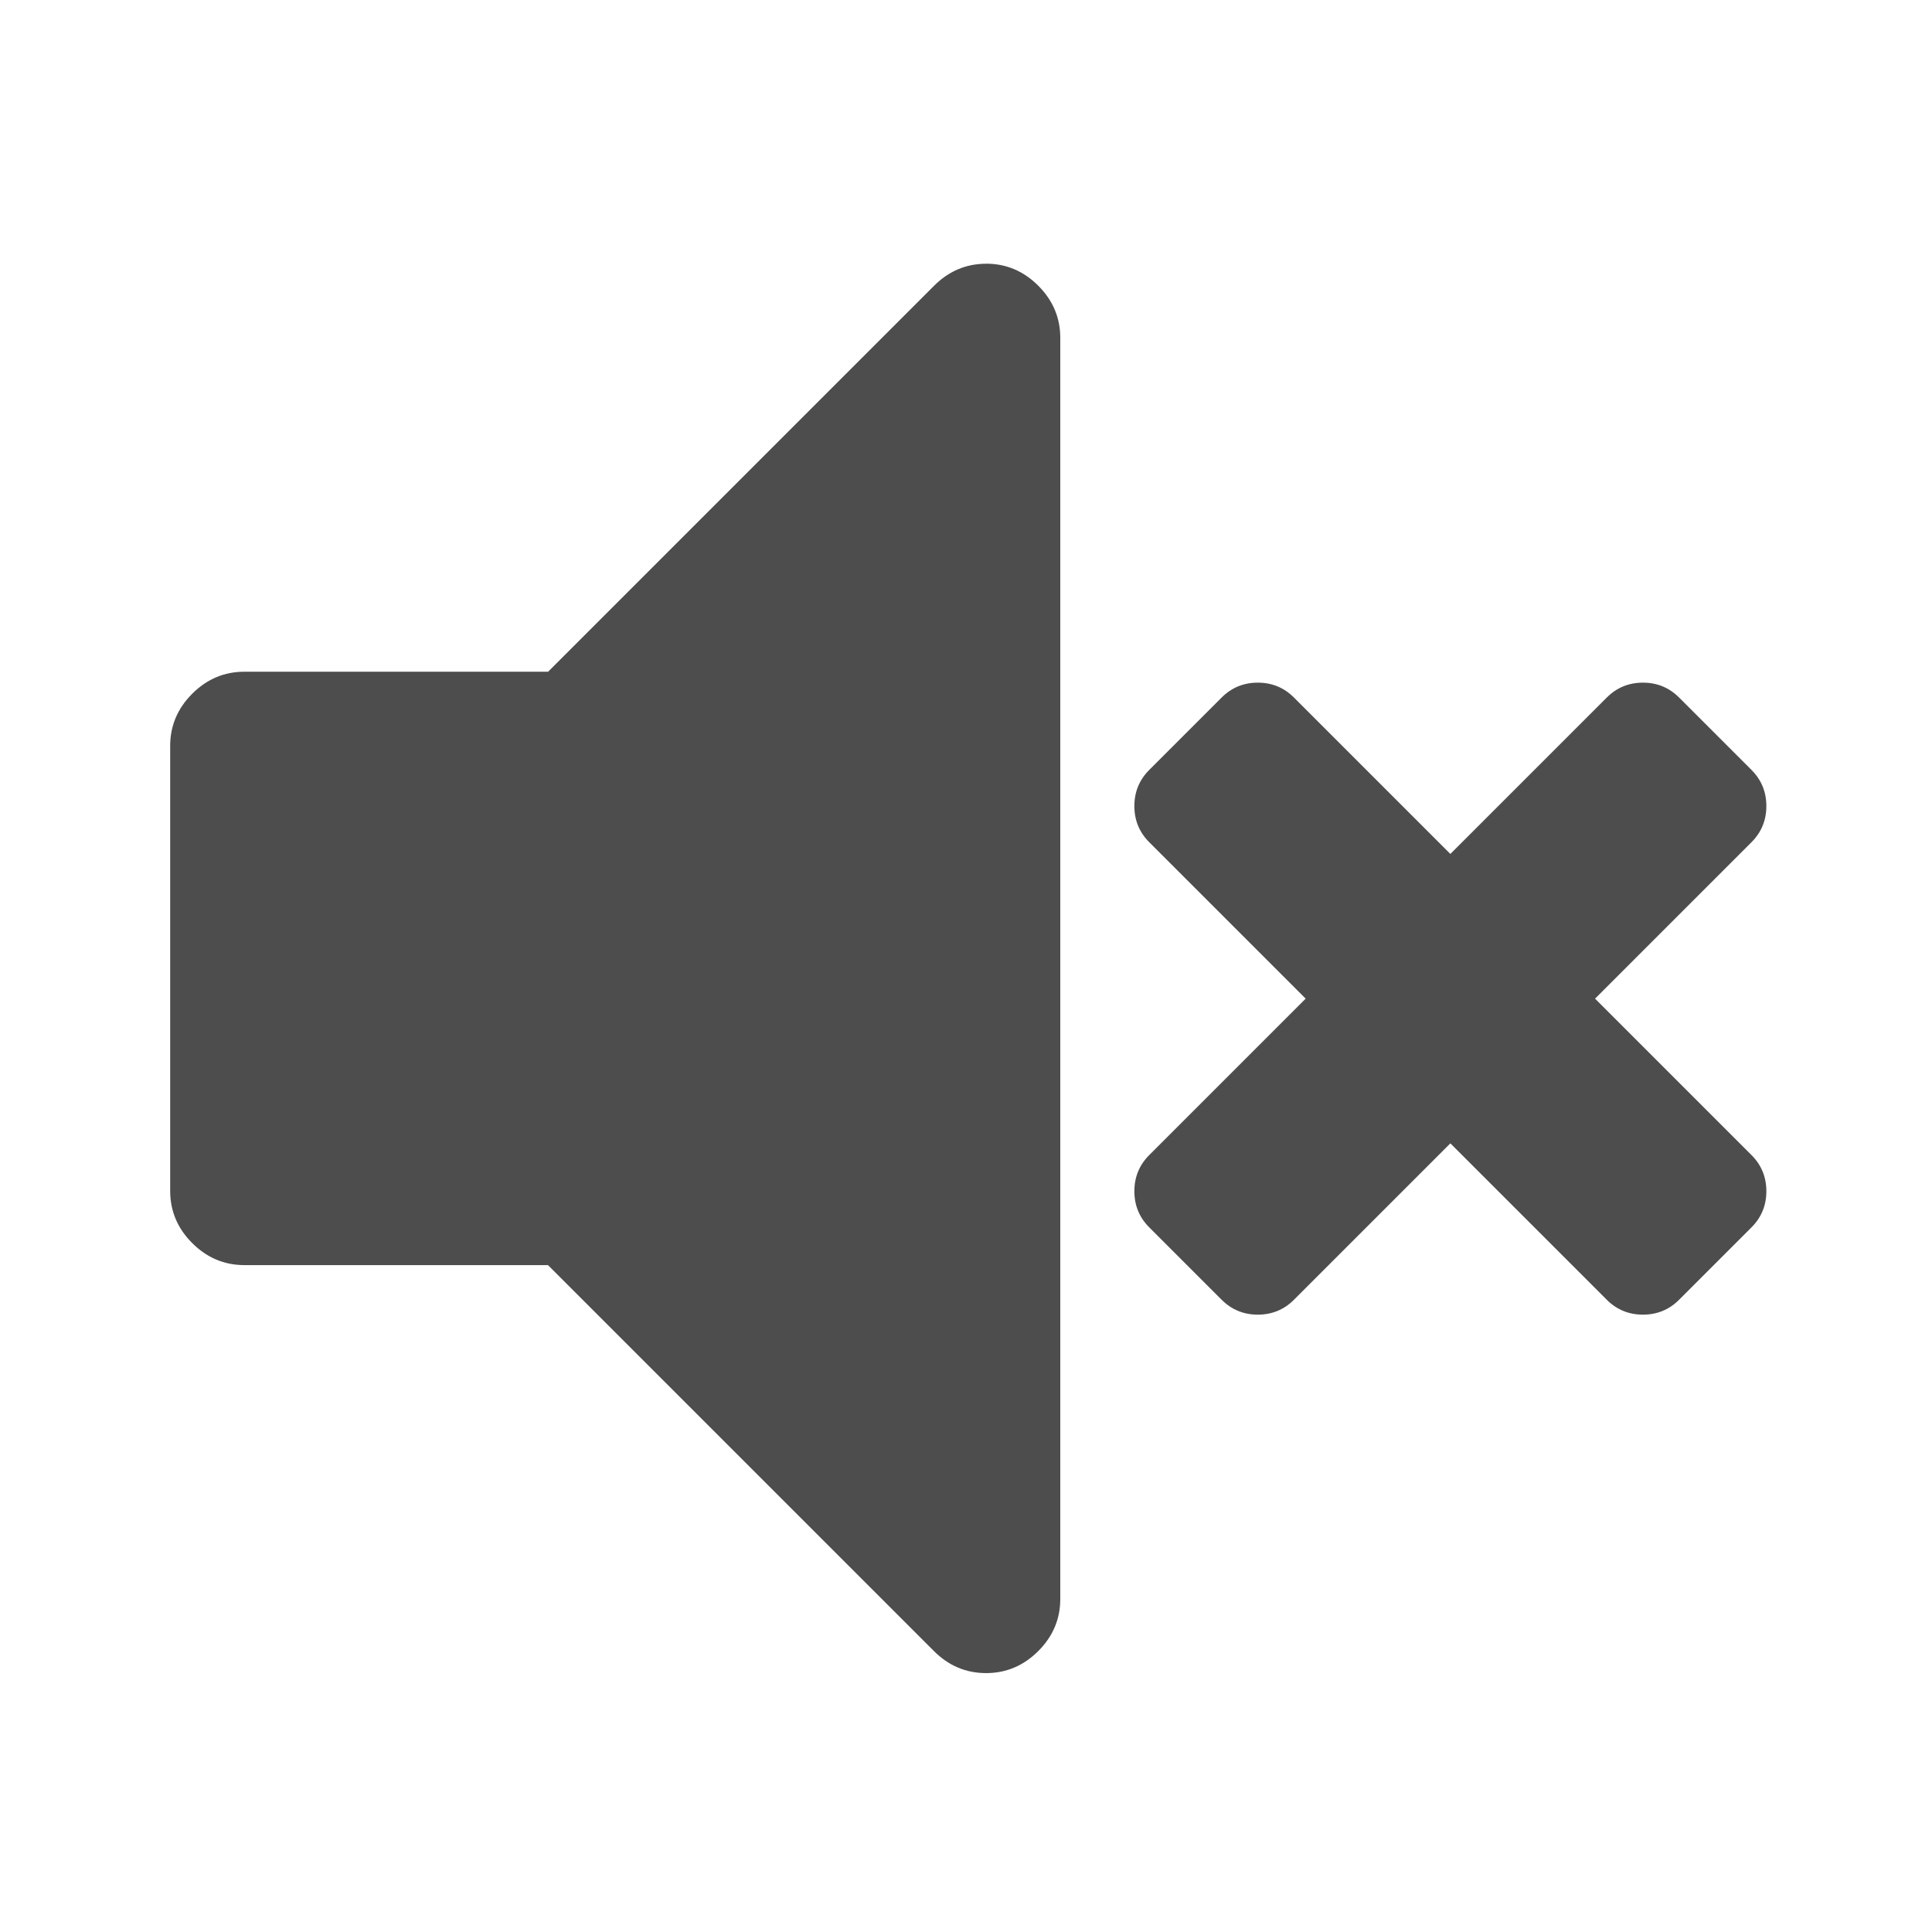 <svg viewBox="0 0 22 22" xmlns="http://www.w3.org/2000/svg"><g transform="matrix(.162 0 0 .162 1.904 1.632)" fill="#4d4d4d"><path d="m57.57 8.464c-1.412 0-2.634 0.517-3.666 1.548l-27.13 27.13h-21.35c-1.413 0-2.635 0.517-3.667 1.548-1.032 1.032-1.548 2.255-1.548 3.667v31.28c0 1.412 0.516 2.635 1.548 3.666 1.033 1.032 2.255 1.549 3.667 1.549h21.34l27.13 27.13c1.032 1.031 2.254 1.548 3.666 1.548 1.413 0 2.635-0.517 3.667-1.548s1.548-2.254 1.548-3.666v-88.64c0-1.412-0.516-2.635-1.547-3.667-1.033-1.031-2.254-1.548-3.667-1.548"/><path transform="matrix(.459 0 0 .459 68.7 38.09)" d="m68.99 48 23.95-23.95c1.521-1.52 2.281-3.367 2.281-5.54s-0.761-4.02-2.281-5.54l-11.08-11.08c-1.521-1.521-3.367-2.281-5.539-2.281-2.174 0-4.02 0.76-5.541 2.281l-23.95 23.95-23.95-23.95c-1.52-1.521-3.367-2.281-5.54-2.281-2.172 0-4.02 0.76-5.54 2.281l-11.08 11.08c-1.52 1.52-2.281 3.367-2.281 5.54s0.76 4.02 2.281 5.54l23.95 23.95-23.95 23.95c-1.52 1.521-2.281 3.367-2.281 5.54s0.76 4.02 2.281 5.54l11.08 11.08c1.521 1.521 3.368 2.281 5.54 2.281 2.173 0 4.02-0.761 5.54-2.281l23.95-23.95 23.95 23.95c1.521 1.521 3.366 2.281 5.541 2.281 2.172 0 4.02-0.761 5.539-2.281l11.08-11.08c1.521-1.52 2.281-3.367 2.281-5.54s-0.76-4.02-2.281-5.54l-23.95-23.95"/></g></svg>
